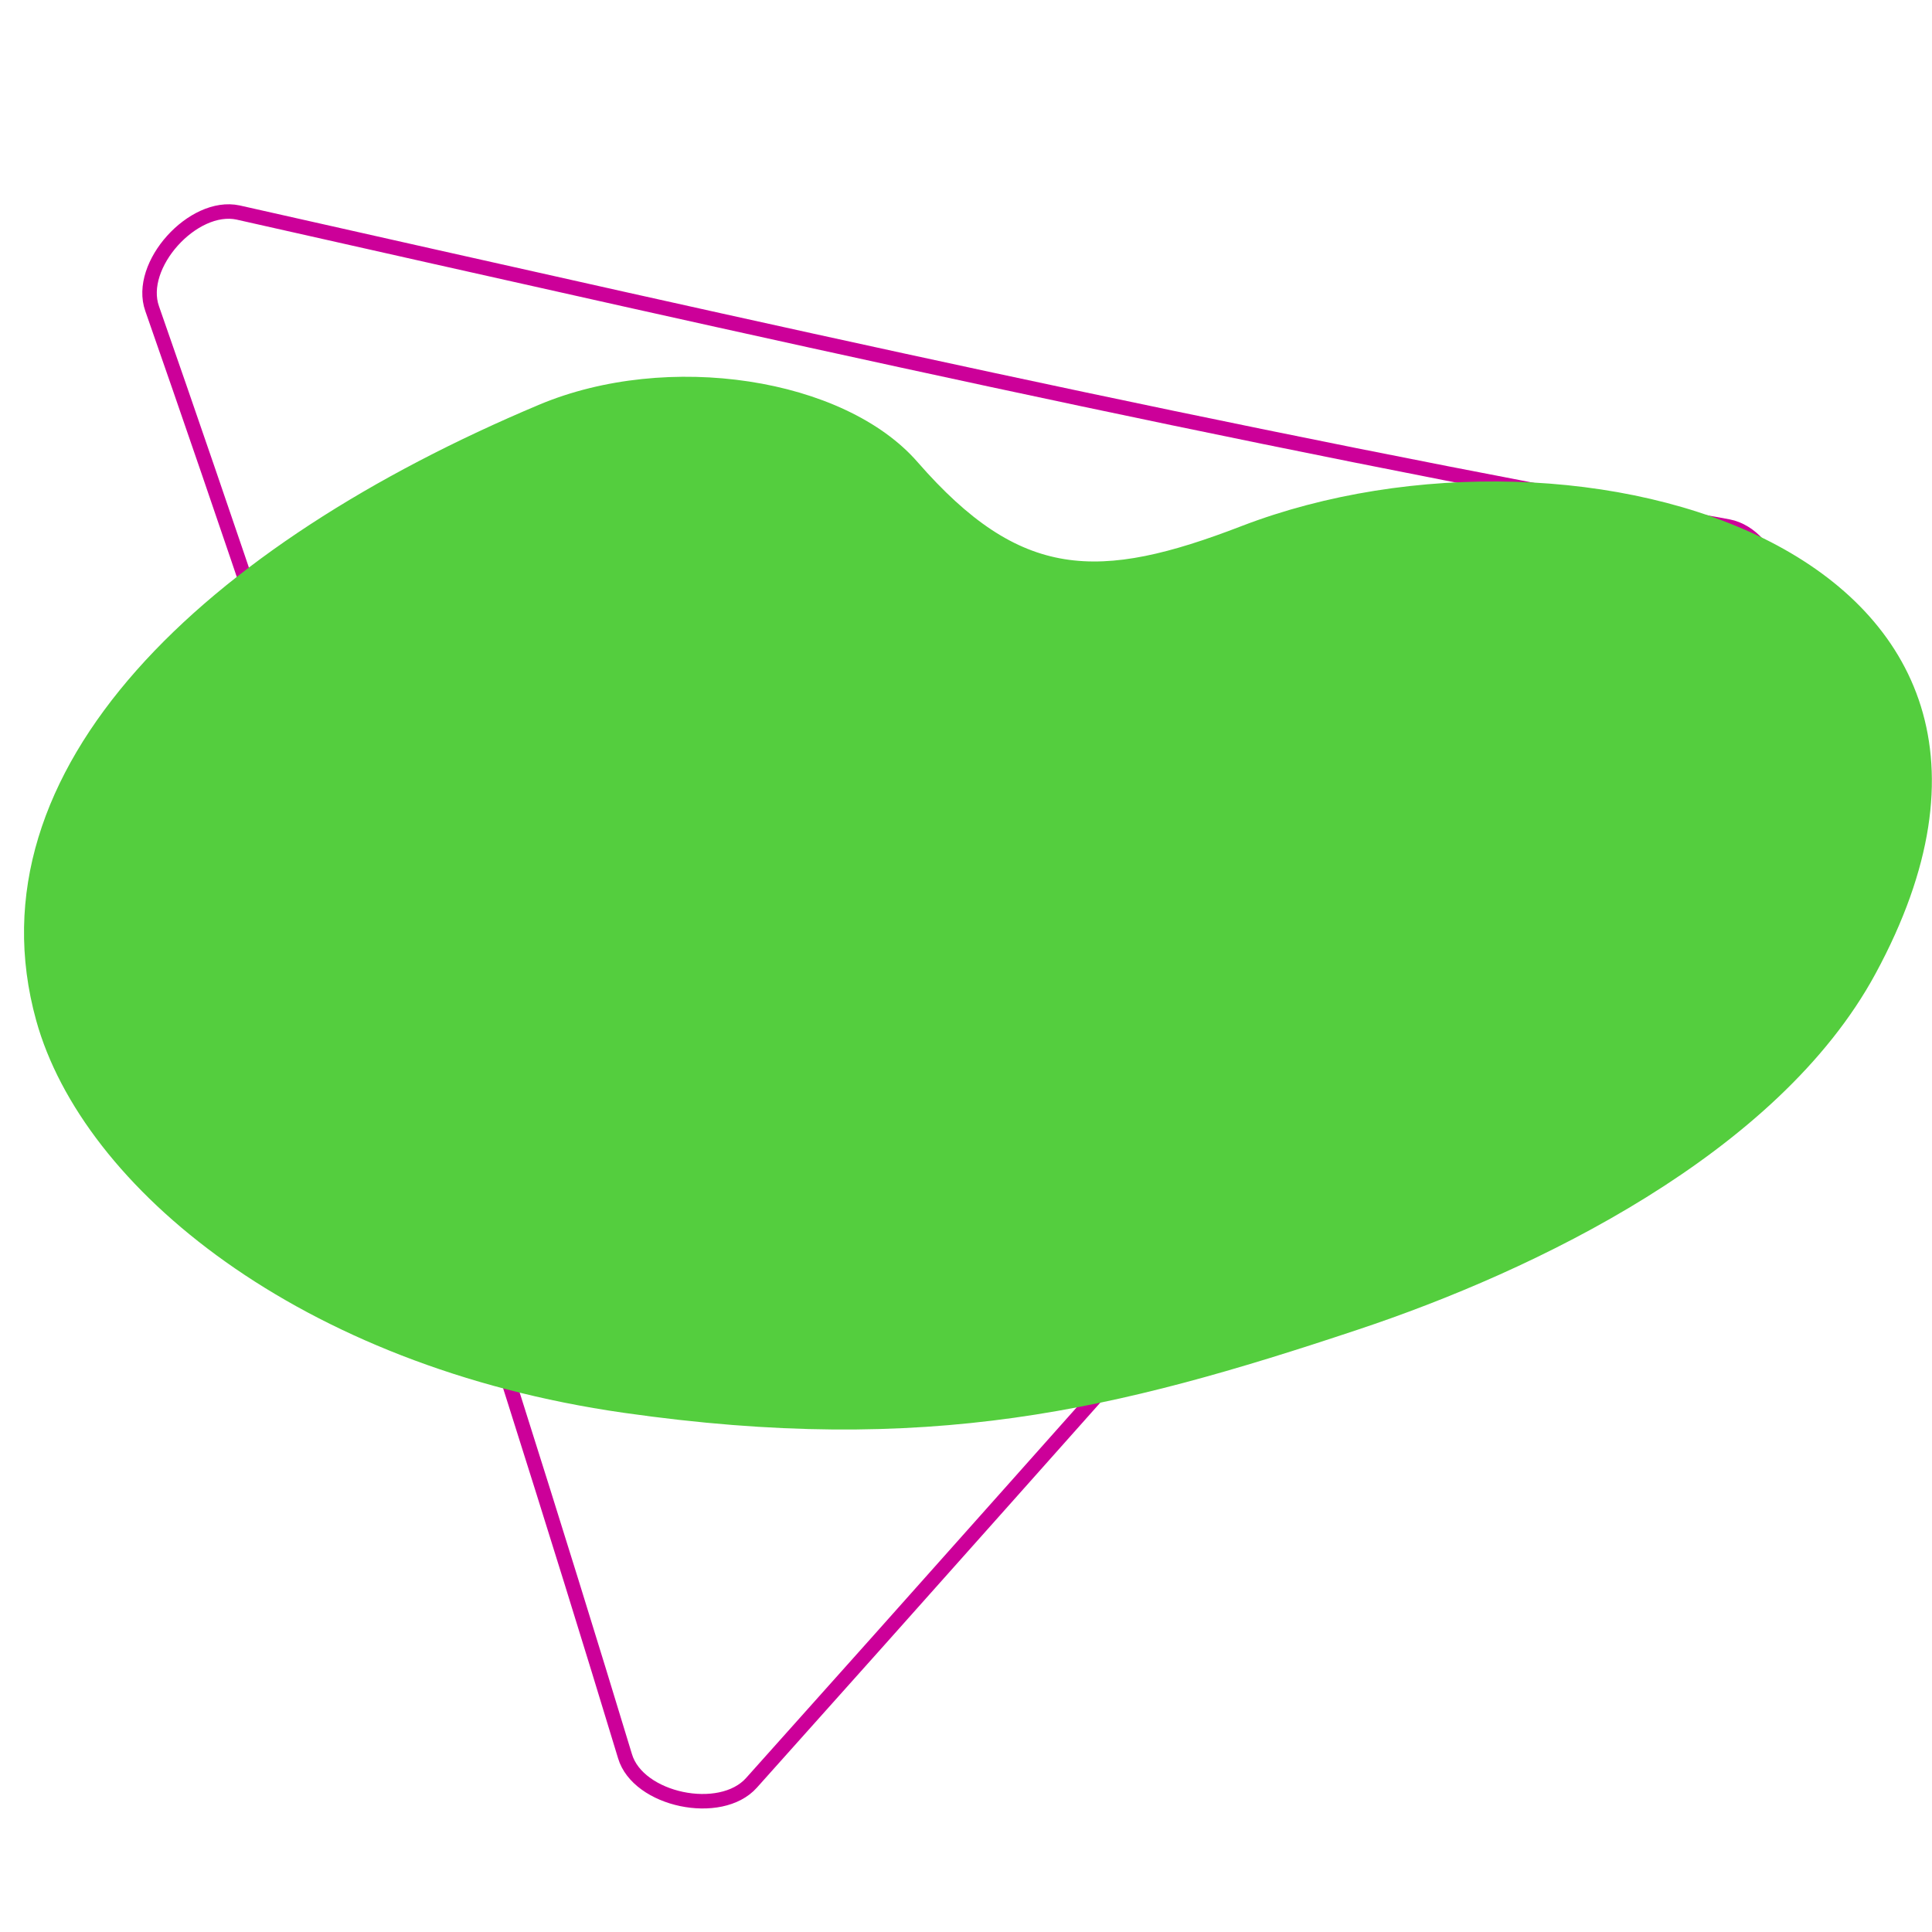 <?xml version="1.0" encoding="utf-8"?>
<!-- Generator: Adobe Illustrator 26.0.3, SVG Export Plug-In . SVG Version: 6.00 Build 0)  -->
<svg version="1.1" id="Layer_1" xmlns="http://www.w3.org/2000/svg" xmlns:xlink="http://www.w3.org/1999/xlink" x="0px" y="0px"
	 viewBox="0 0 400 400" style="enable-background:new 0 0 400 400;" xml:space="preserve">
<style type="text/css">
	.st0{fill:none;stroke:#CC0099;stroke-width:3;stroke-miterlimit:10;}
	.st1{fill:#54CE3E;}
</style>
<path class="st0" d="M357.8,109c-106.3-19.3-196.9-39.9-308.5-65c-9.3-2-21,10.9-17.8,19.9c29.8,85.3,69.5,206,97.9,299.7
	c2.7,9.1,19.8,12.7,26.2,5.5c69.9-78,143.9-162.3,210.6-234.7C372.6,127.4,367.3,110.8,357.8,109z"/>
<g>
	<path class="st1" d="M7.5,211.3c9.6,34.6,54.5,71.6,121.6,81.2c63,9,101.9-0.5,152-17.2c36.7-12.2,87-36.4,107.2-73.7
		c47.7-88-61.7-119.4-131.2-92.7c-29.8,11.5-45.8,11.2-67.1-13.2c-15.2-17.5-51.8-23.1-78.4-11.9C42.6,112.8-7,159,7.5,211.3z"/>
</g>
</svg>
